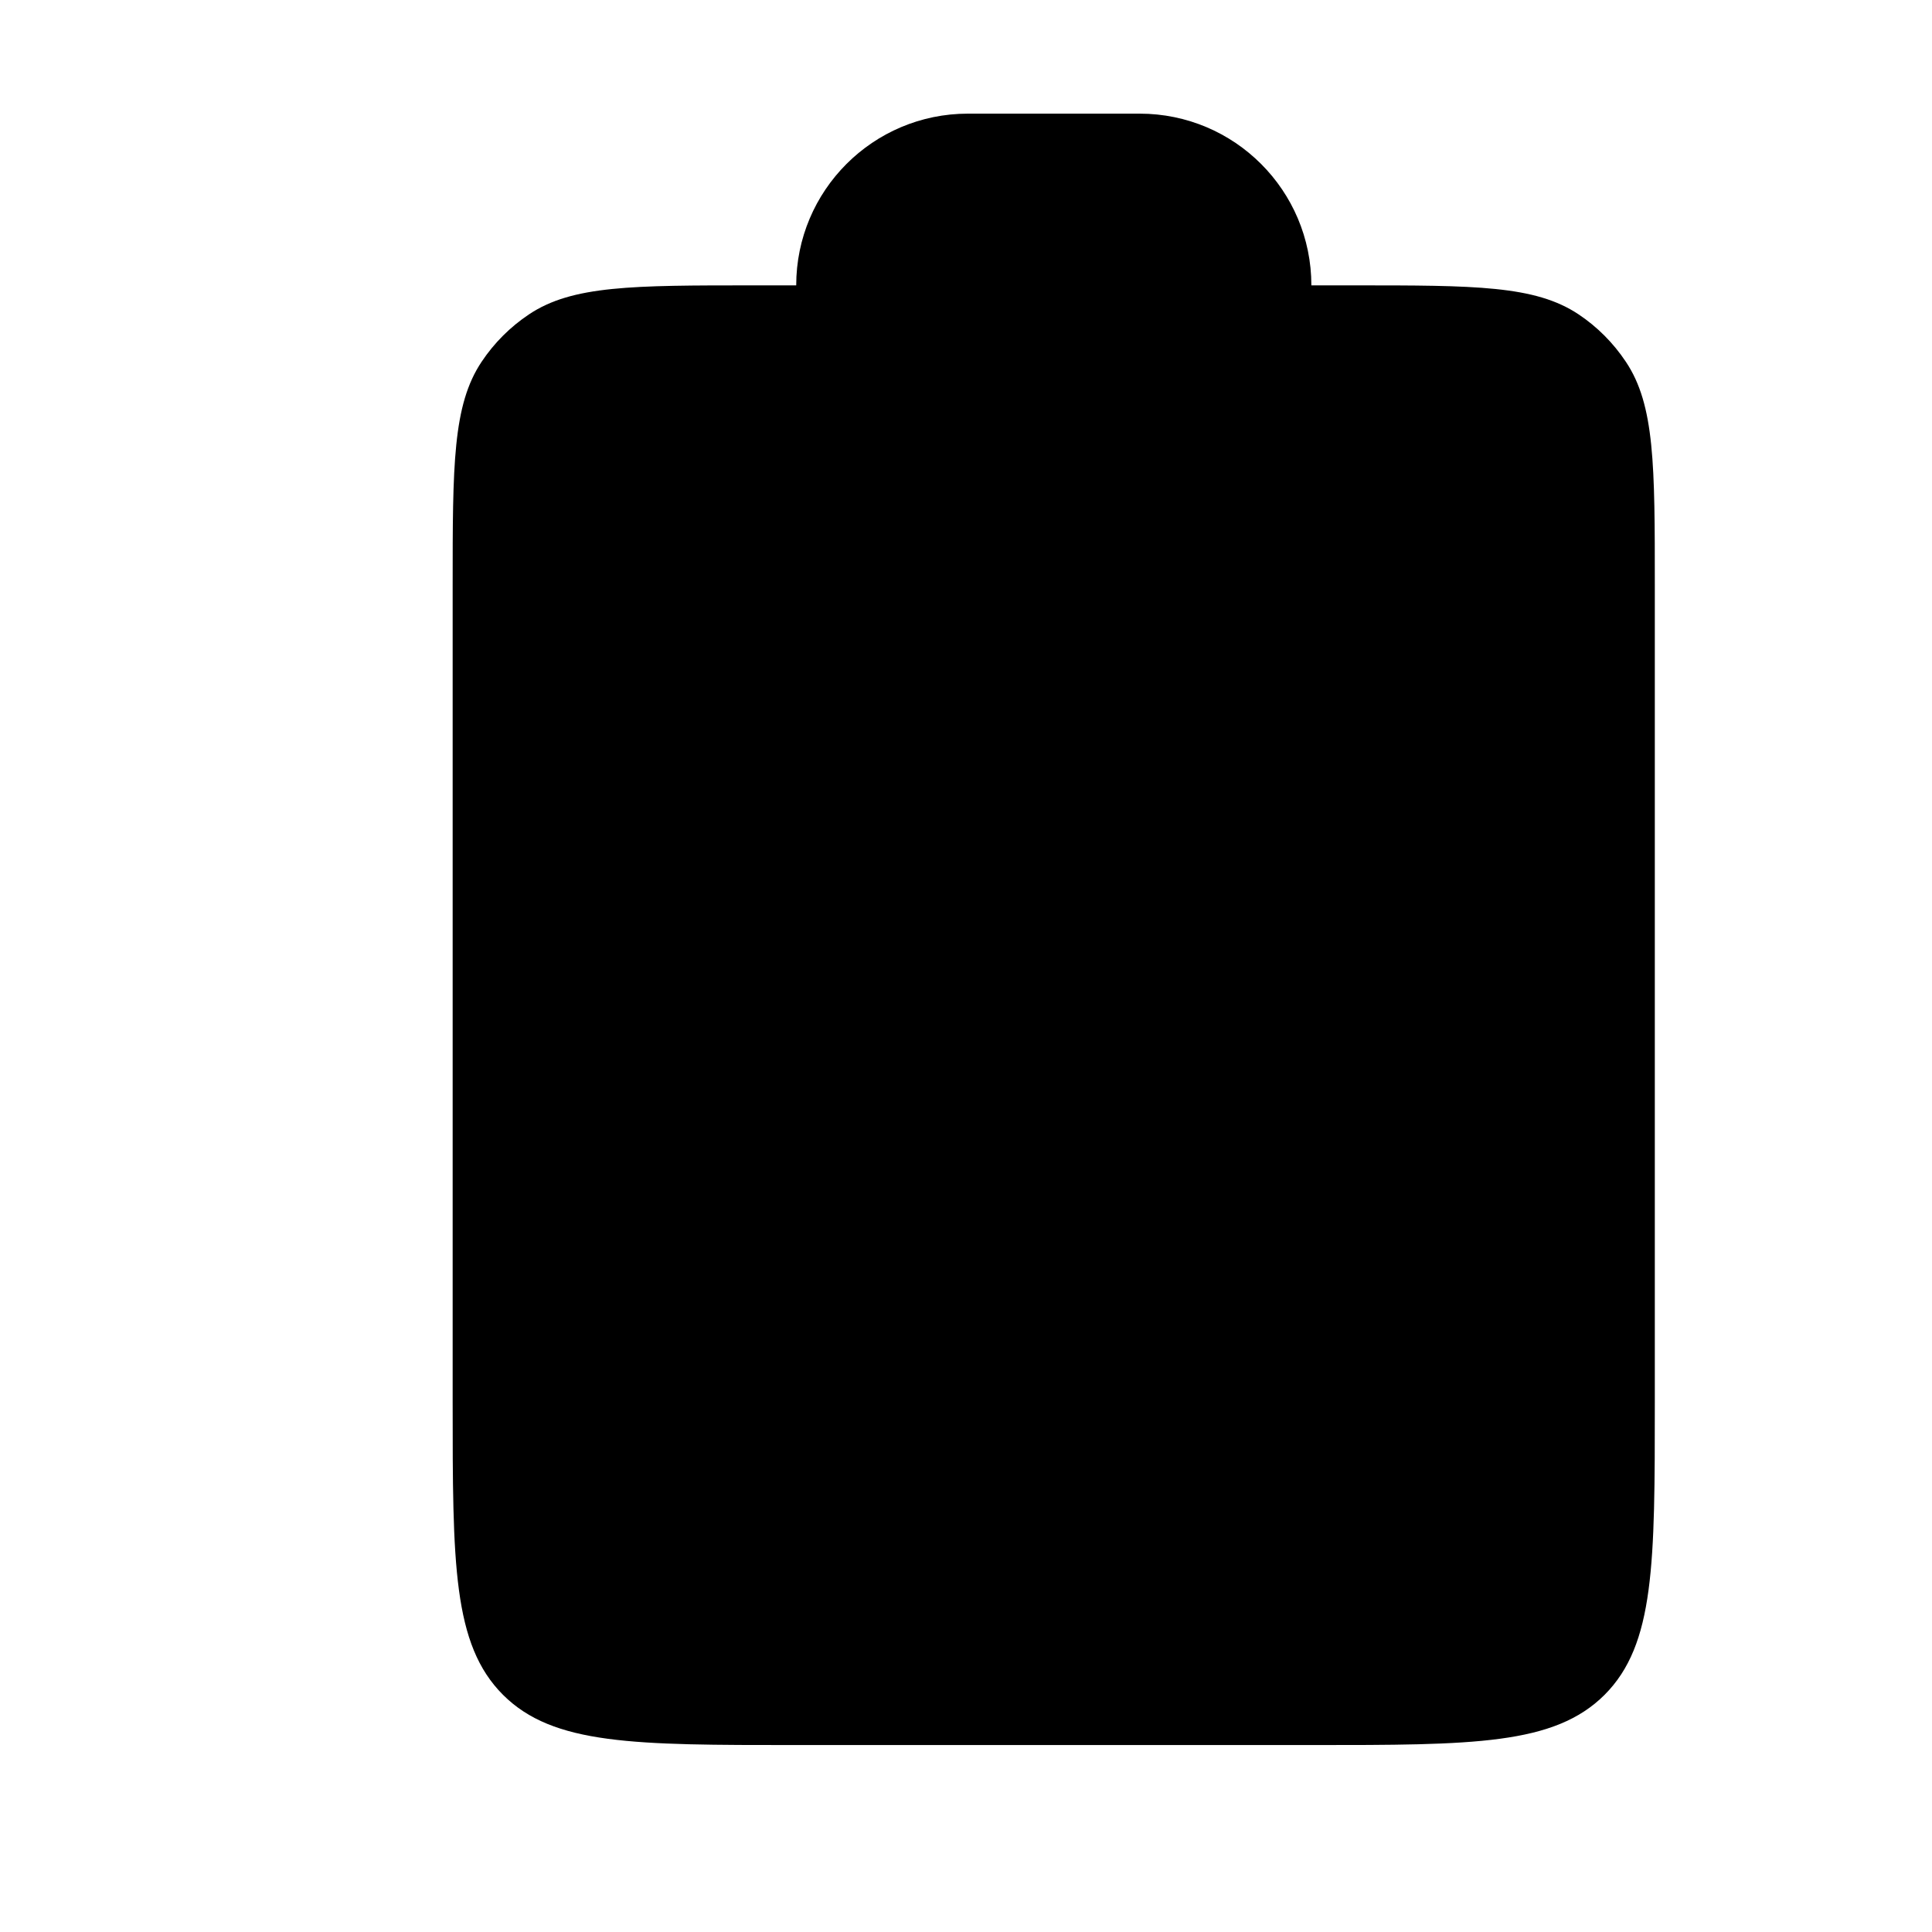 <svg width="17" height="17" viewBox="0 0 17 17"  xmlns="http://www.w3.org/2000/svg">
<path d="M11.917 2.511C12.978 2.511 13.508 2.511 13.89 2.766C14.055 2.876 14.196 3.018 14.306 3.183C14.561 3.564 14.561 4.094 14.561 5.155V12.333C14.561 13.758 14.561 14.47 14.119 14.913C13.676 15.355 12.964 15.355 11.539 15.355H7.006C5.581 15.355 4.869 15.355 4.426 14.913C3.983 14.47 3.983 13.758 3.983 12.333V5.155C3.983 4.094 3.983 3.564 4.238 3.183C4.348 3.018 4.49 2.876 4.655 2.766C5.036 2.511 5.567 2.511 6.628 2.511"  stroke-width="1.511"/>
<path d="M7.006 2.511C7.006 1.677 7.682 1 8.517 1H10.028C10.863 1 11.539 1.677 11.539 2.511C11.539 3.346 10.863 4.022 10.028 4.022H8.517C7.682 4.022 7.006 3.346 7.006 2.511Z"  stroke-width="1.511"/>
<path d="M7.006 7.8L11.539 7.8"  stroke-width="1.511" />
<path d="M7.006 10.822L10.028 10.822"  stroke-width="1.511" />
</svg>
